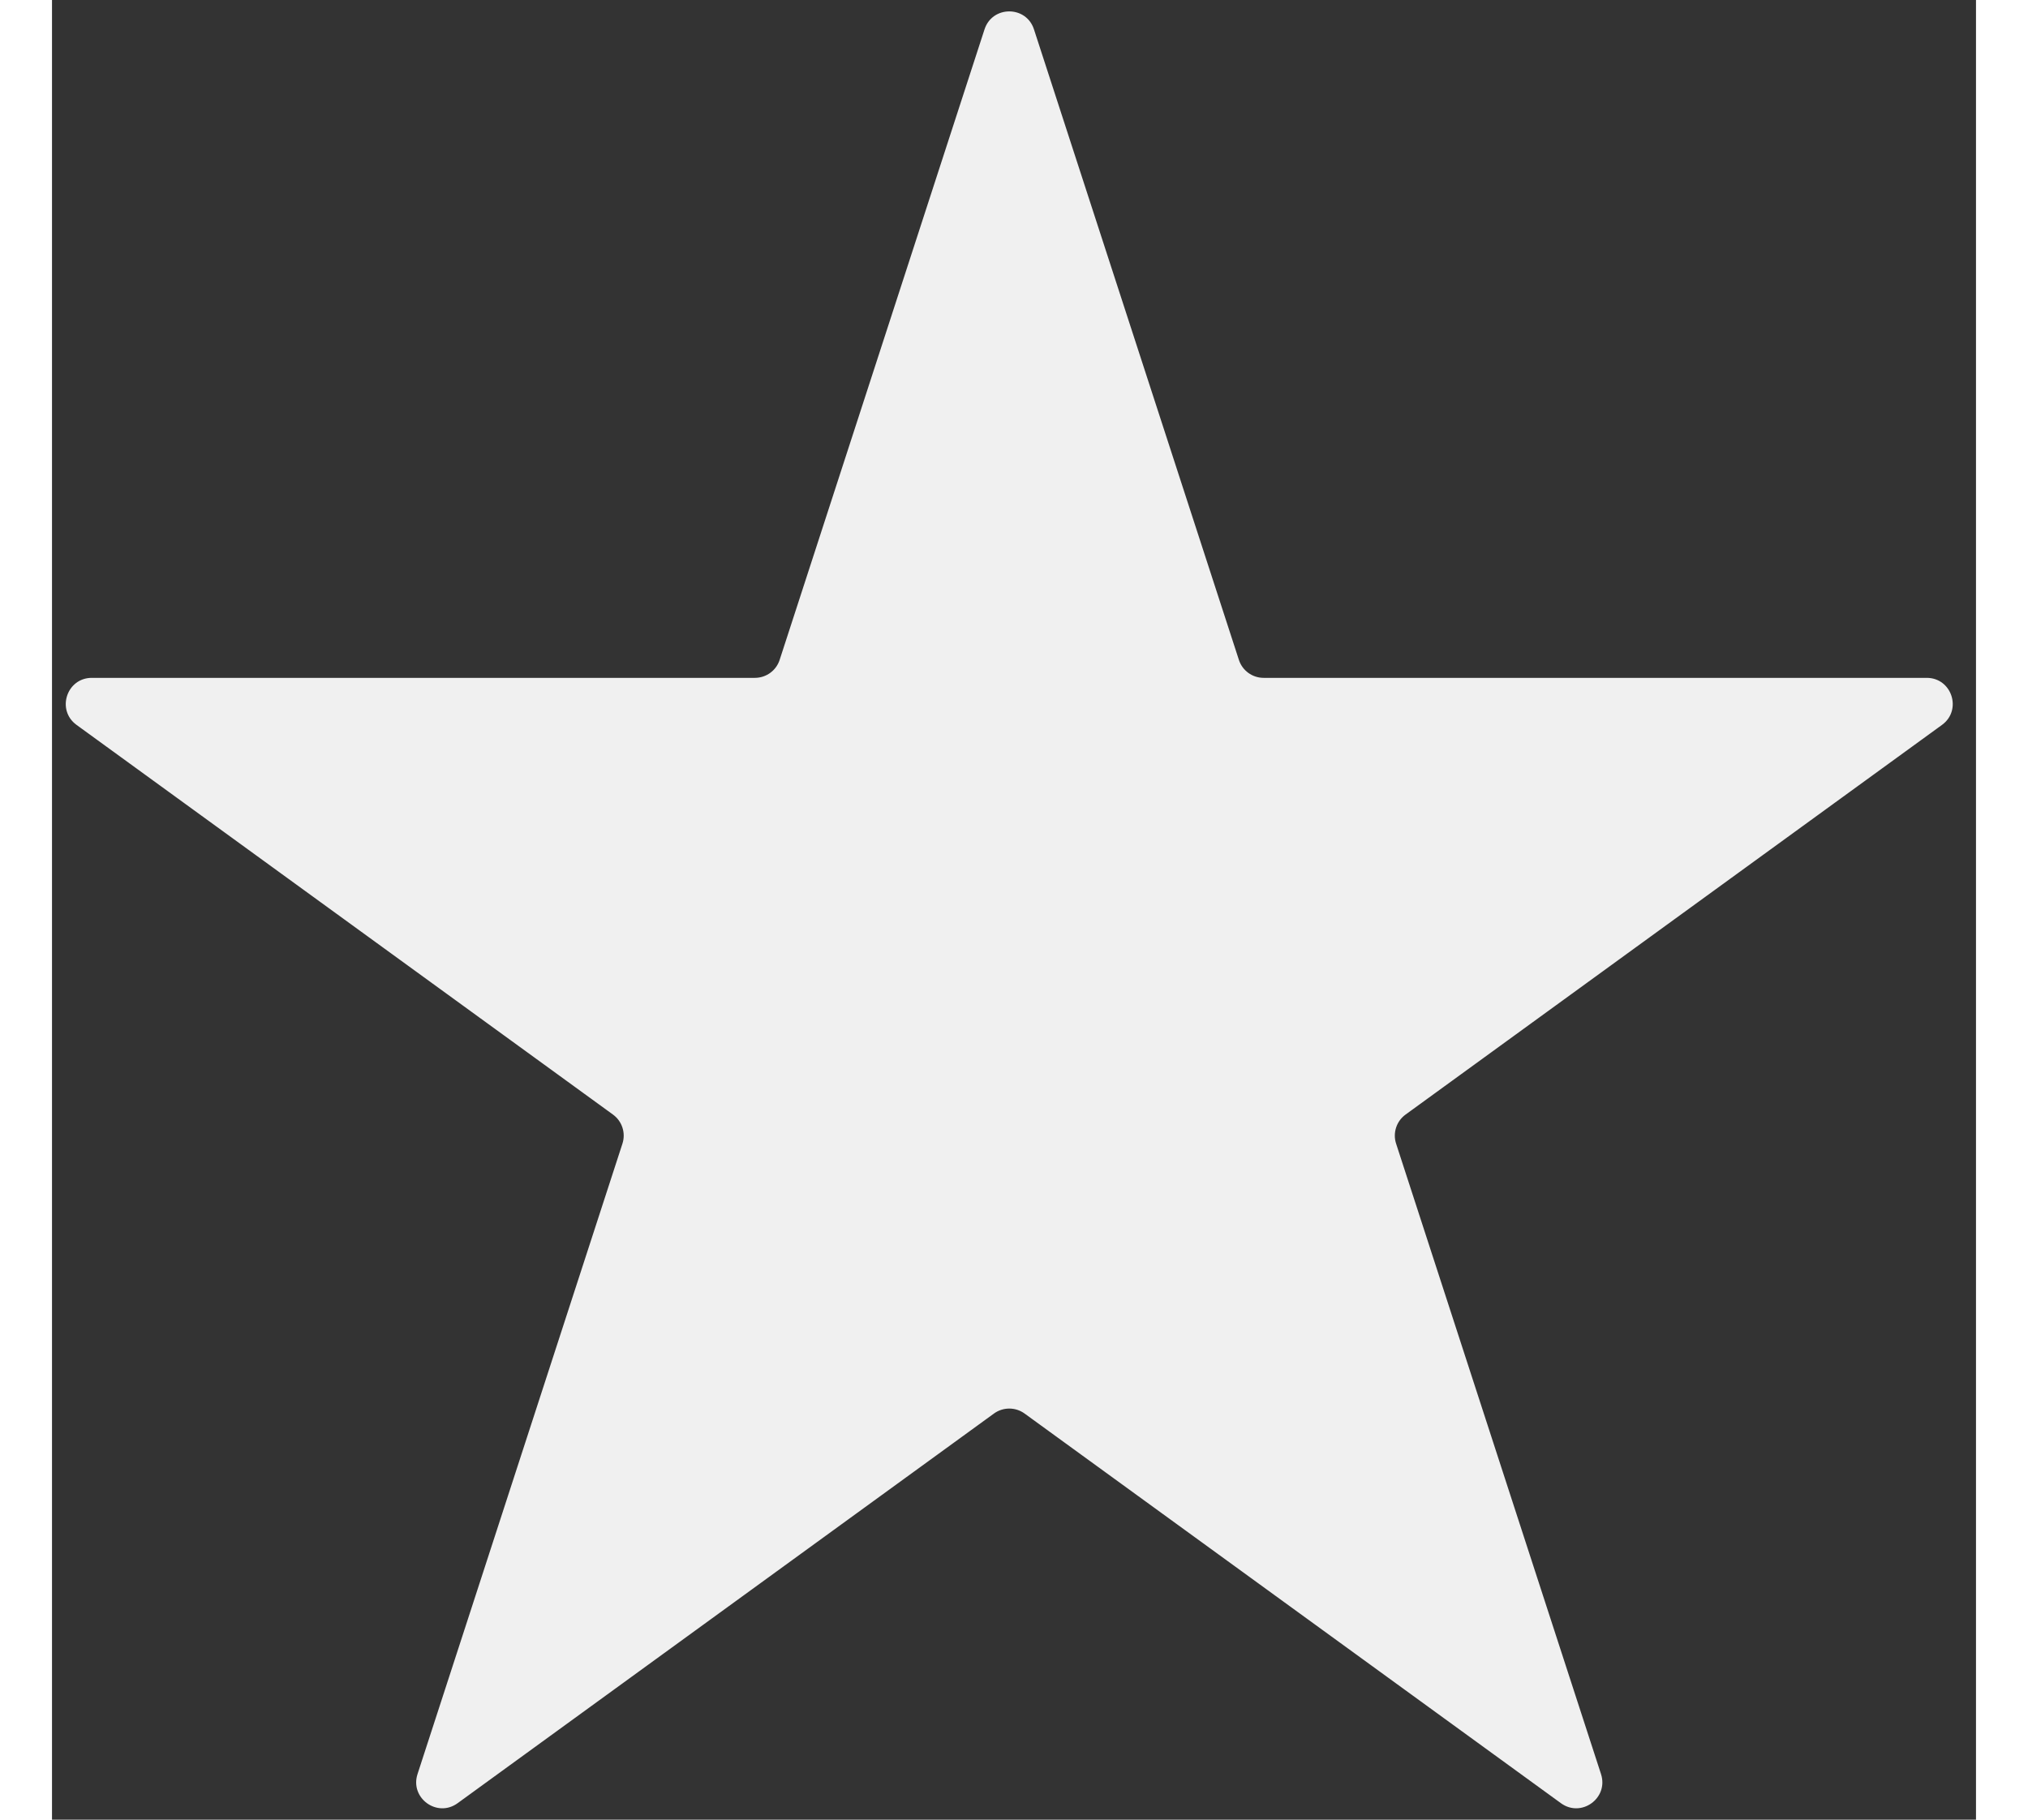 <svg width="39" height="35" viewBox="0 0 37 35" fill="none" xmlns="http://www.w3.org/2000/svg">
<rect x="0" y="0" width="37" height="35" fill="#333333" stroke="none"/>
<path d="M17.933 0.565C18.083 0.104 18.735 0.104 18.884 0.565L22.825 12.693C22.892 12.899 23.084 13.038 23.3 13.038H36.052C36.536 13.038 36.738 13.658 36.346 13.943L26.03 21.438C25.855 21.565 25.781 21.791 25.848 21.997L29.789 34.124C29.938 34.585 29.411 34.968 29.019 34.684L18.703 27.188C18.528 27.061 18.29 27.061 18.115 27.188L7.799 34.684C7.407 34.968 6.88 34.585 7.029 34.124L10.97 21.997C11.037 21.791 10.963 21.565 10.788 21.438L0.472 13.943C0.08 13.658 0.281 13.038 0.766 13.038H13.517C13.734 13.038 13.926 12.899 13.993 12.693L17.933 0.565Z" fill="#F0F0F0"/>
</svg>

